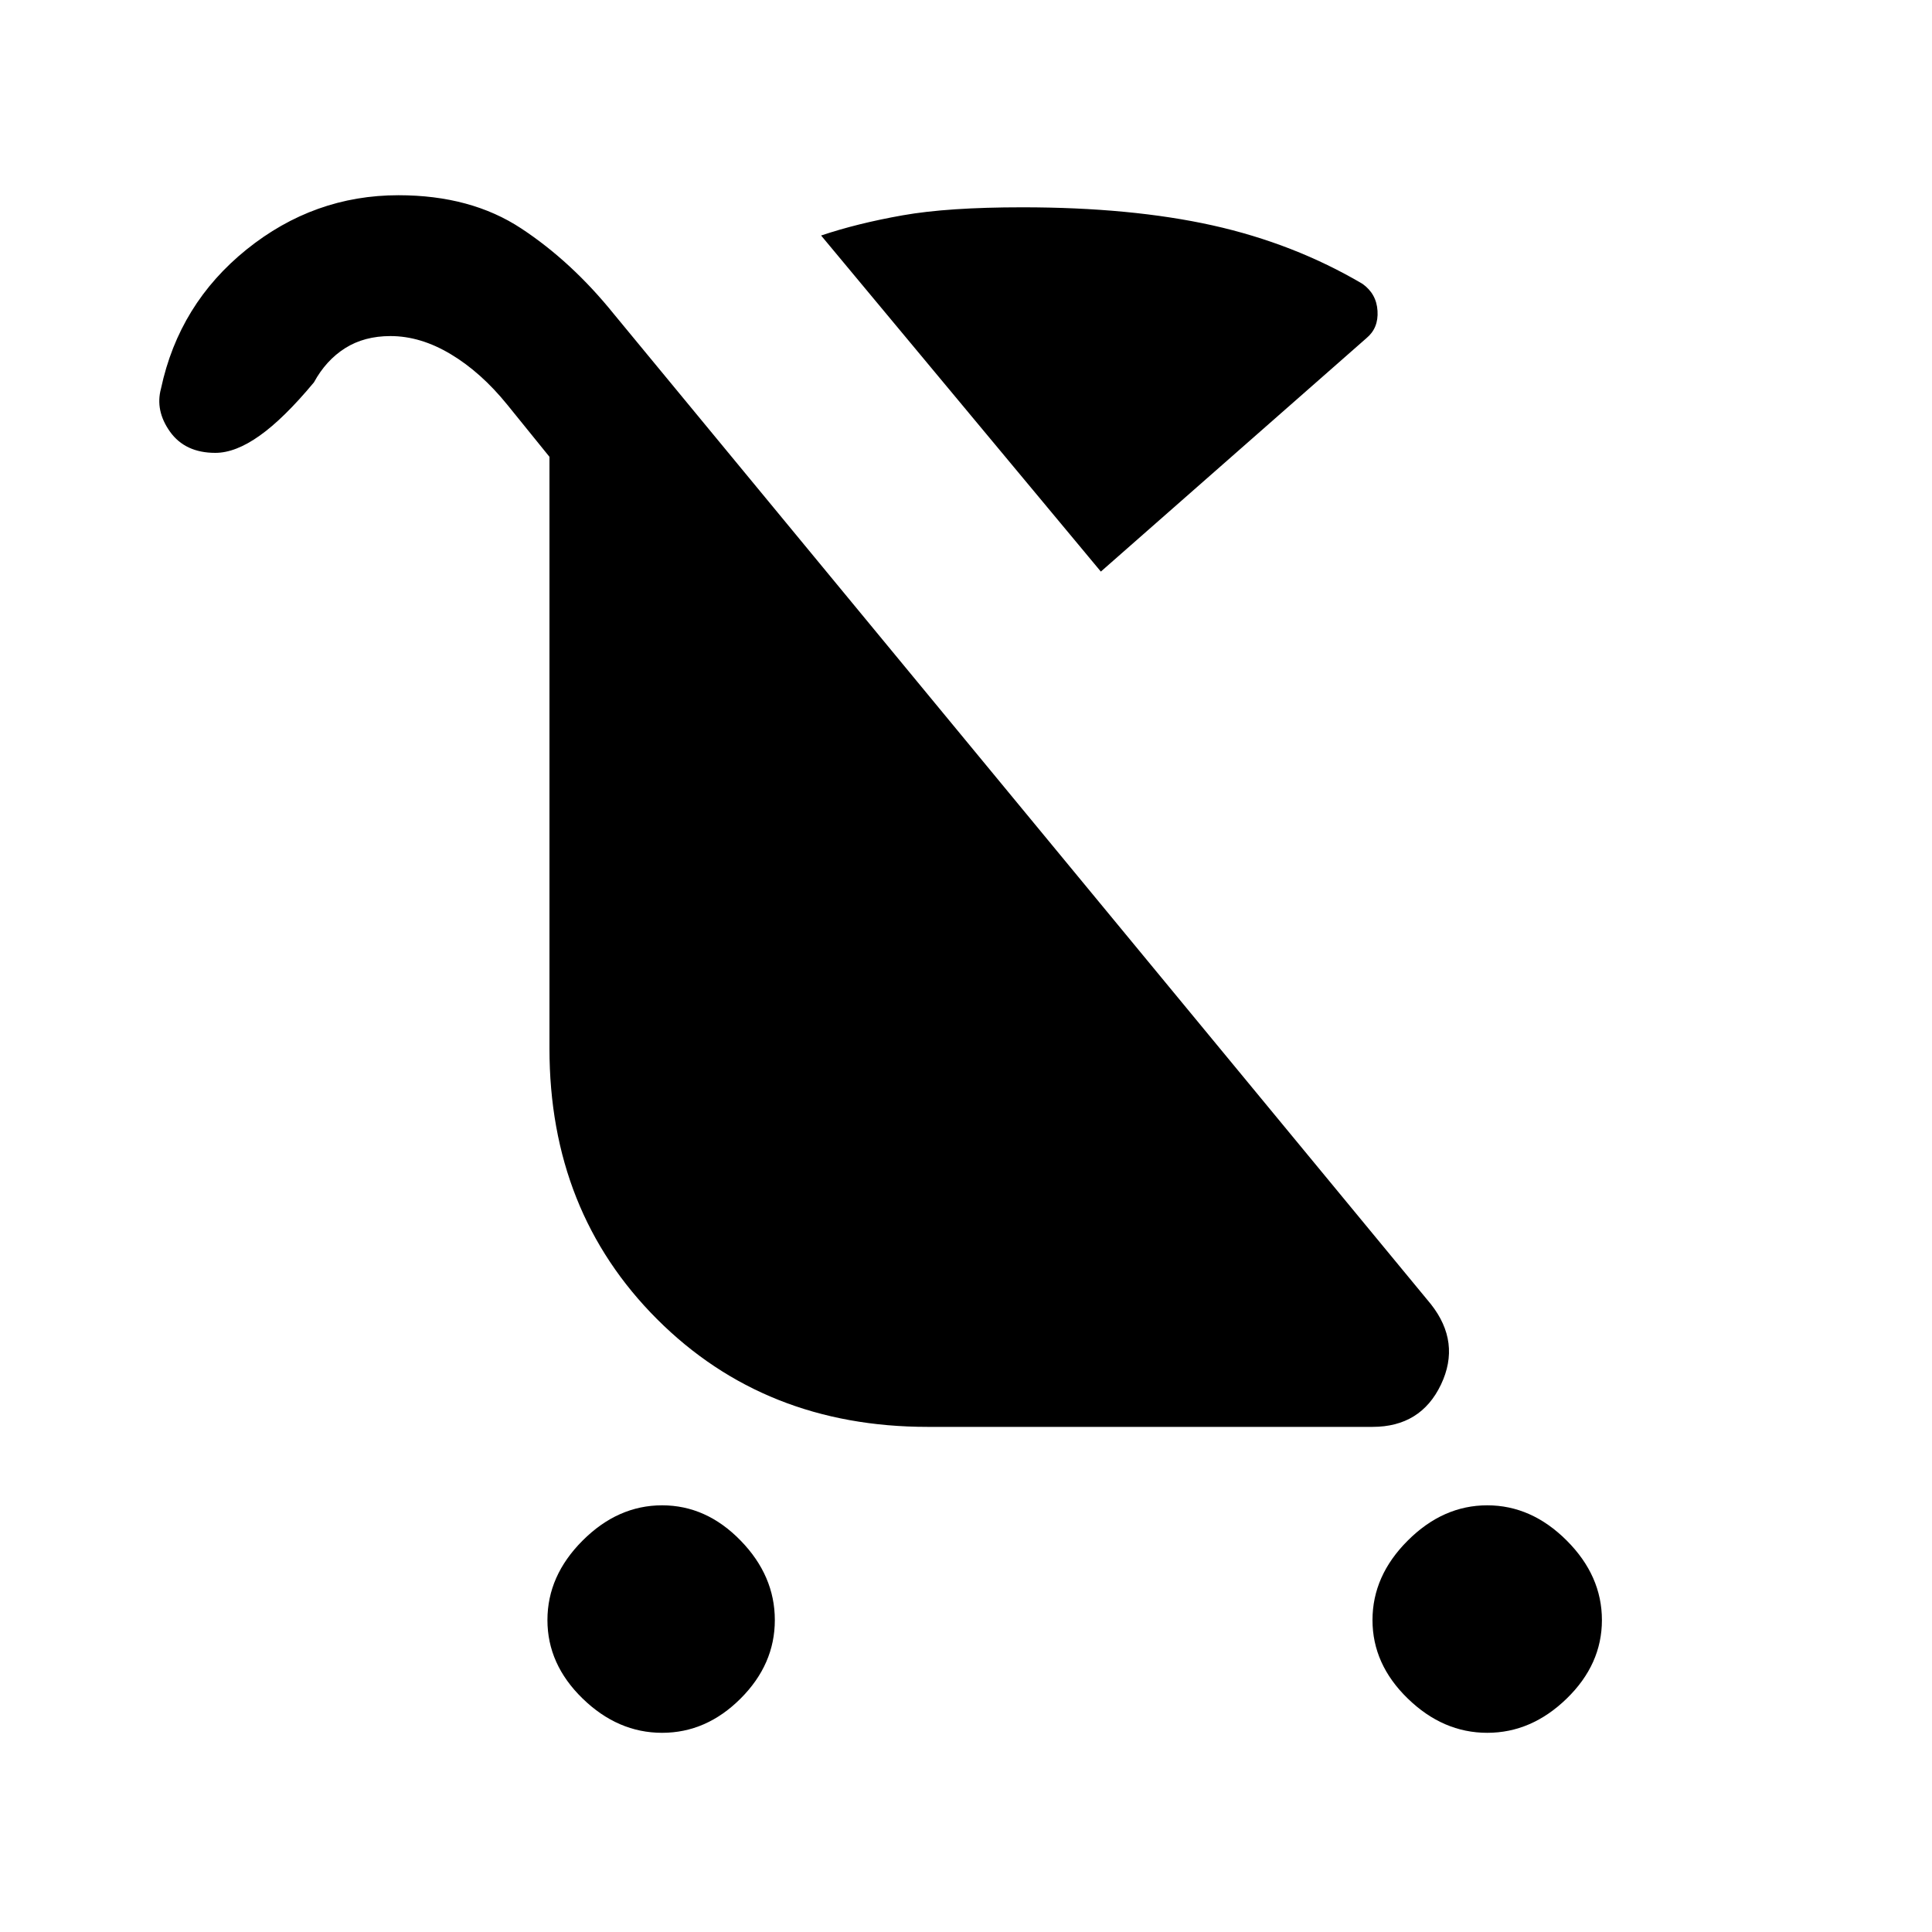 <svg xmlns="http://www.w3.org/2000/svg" height="20" width="20"><path d="M6.854 17.938q-.458 0-.823-.355-.364-.354-.364-.812 0-.459.364-.823.365-.365.823-.365.458 0 .813.365.354.364.354.823 0 .458-.354.812-.355.355-.813.355Zm8.542 0q-.458 0-.823-.355-.365-.354-.365-.812 0-.459.365-.823.365-.365.823-.365.458 0 .823.365.364.364.364.823 0 .458-.364.812-.365.355-.823.355Zm-4-12.021L8.5 2.438q.375-.126.844-.209.468-.083 1.239-.083 1.125 0 1.969.187.844.188 1.552.605.146.104.156.281.011.177-.114.281Zm-1.792 8.854q-1.687 0-2.802-1.115-1.114-1.114-1.114-2.802V4.729l-.438-.541q-.271-.334-.583-.521-.313-.188-.625-.188-.271 0-.469.125-.198.125-.323.354-.312.375-.562.552-.25.178-.459.178-.312 0-.469-.219-.156-.219-.093-.448.187-.875.885-1.438.698-.562 1.573-.562.75 0 1.271.344.521.343.958.885l8.458 10.25q.313.396.105.833-.209.438-.709.438Z"/></svg>